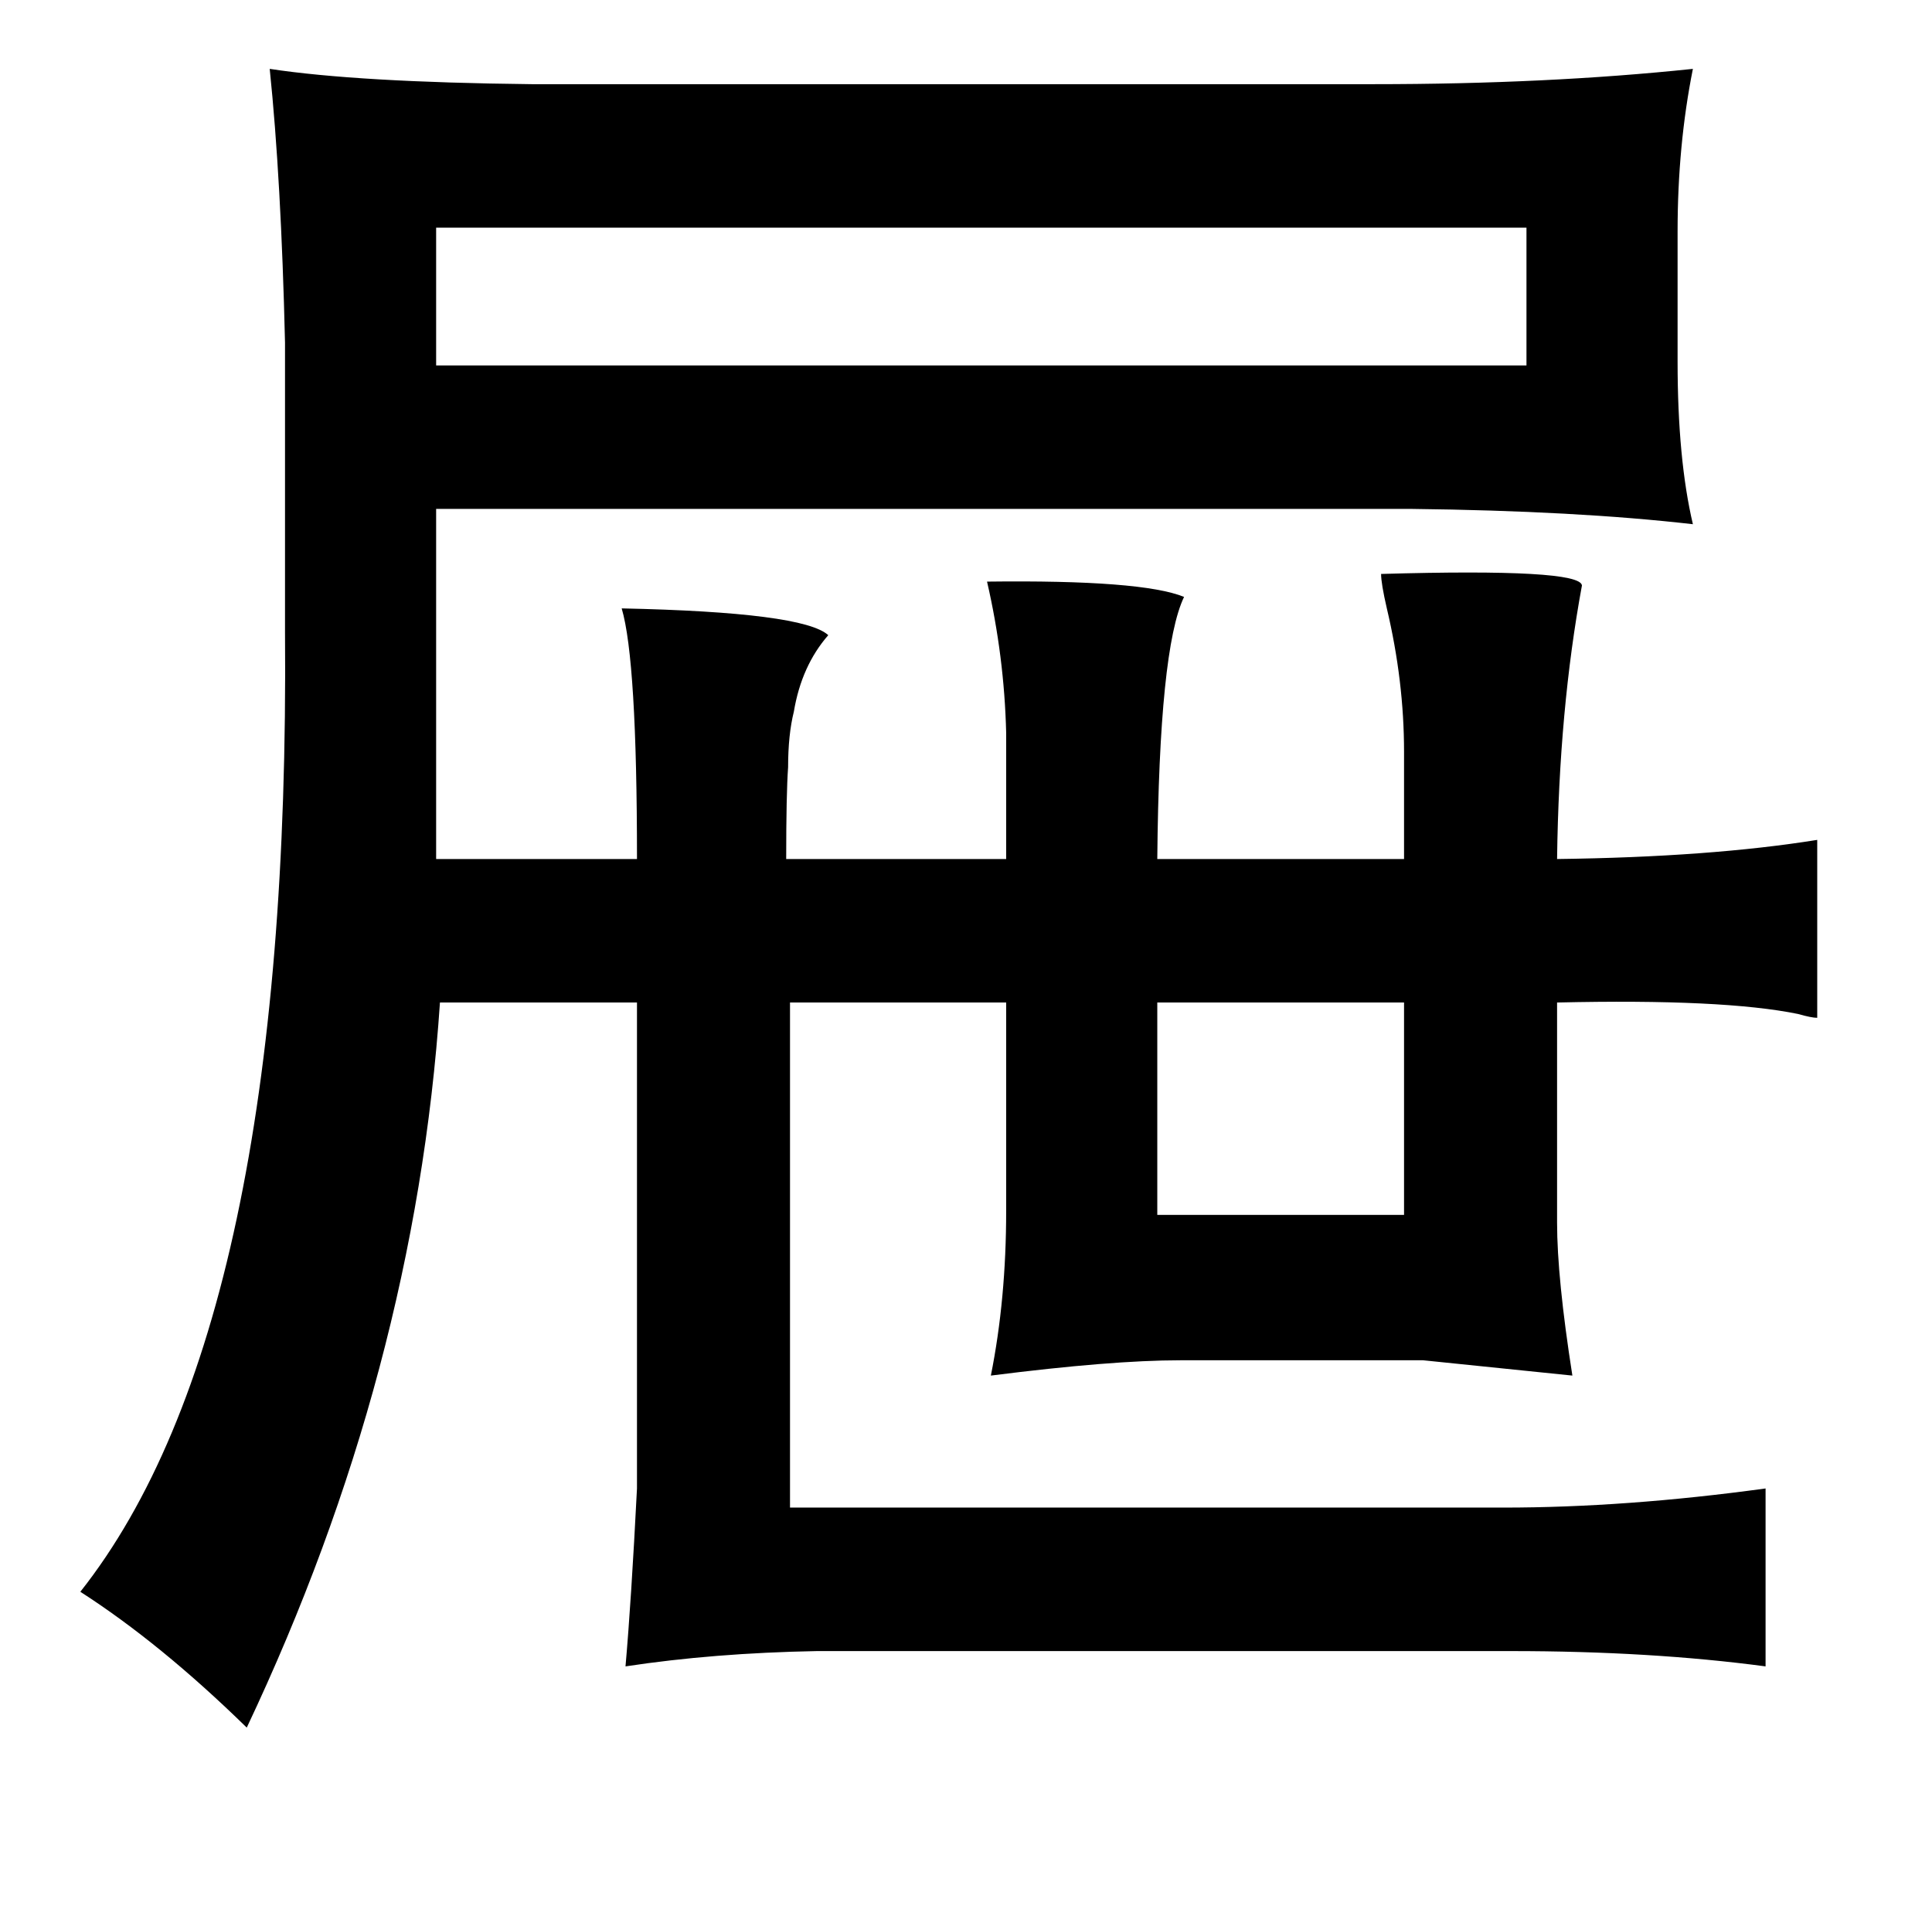 <?xml version="1.0" standalone="no"?>
<!DOCTYPE svg PUBLIC "-//W3C//DTD SVG 1.1//EN" "http://www.w3.org/Graphics/SVG/1.1/DTD/svg11.dtd" >
<svg xmlns="http://www.w3.org/2000/svg" xmlns:xlink="http://www.w3.org/1999/xlink" version="1.1" viewBox="-10 0 1010 1000">
   <path fill="currentColor"
d="M875 36q-8 40 -8 85v68q0 51 8 85q-61 -7 -147 -8h-510v183h105q0 -104 -8 -131q95 2 108 14q-14 16 -18 40q-3 12 -3 29q-1 14 -1 48h115v-66q-1 -40 -10 -79q81 -1 103 8q-13 27 -14 137h129v-56q0 -37 -9 -75q-3 -13 -3 -18q104 -3 105 6q-12 65 -13 143
q80 -1 136 -10v93q-3 0 -10 -2q-39 -8 -126 -6v115q0 29 8 80l-78 -8h-127q-36 0 -99 8q8 -40 8 -86v-109h-113v264h373q64 0 137 -10v93q-60 -8 -133 -8h-363q-54 1 -100 8q3 -34 6 -93v-254h-103q-13 193 -101 379q-45 -44 -87 -71q110 -139 107 -502v-151q-2 -85 -8 -143
q46 7 137 8h440q91 0 167 -8zM788 119h-570v72h570v-72zM595 524v111h129v-111h-129z" />
</svg>
